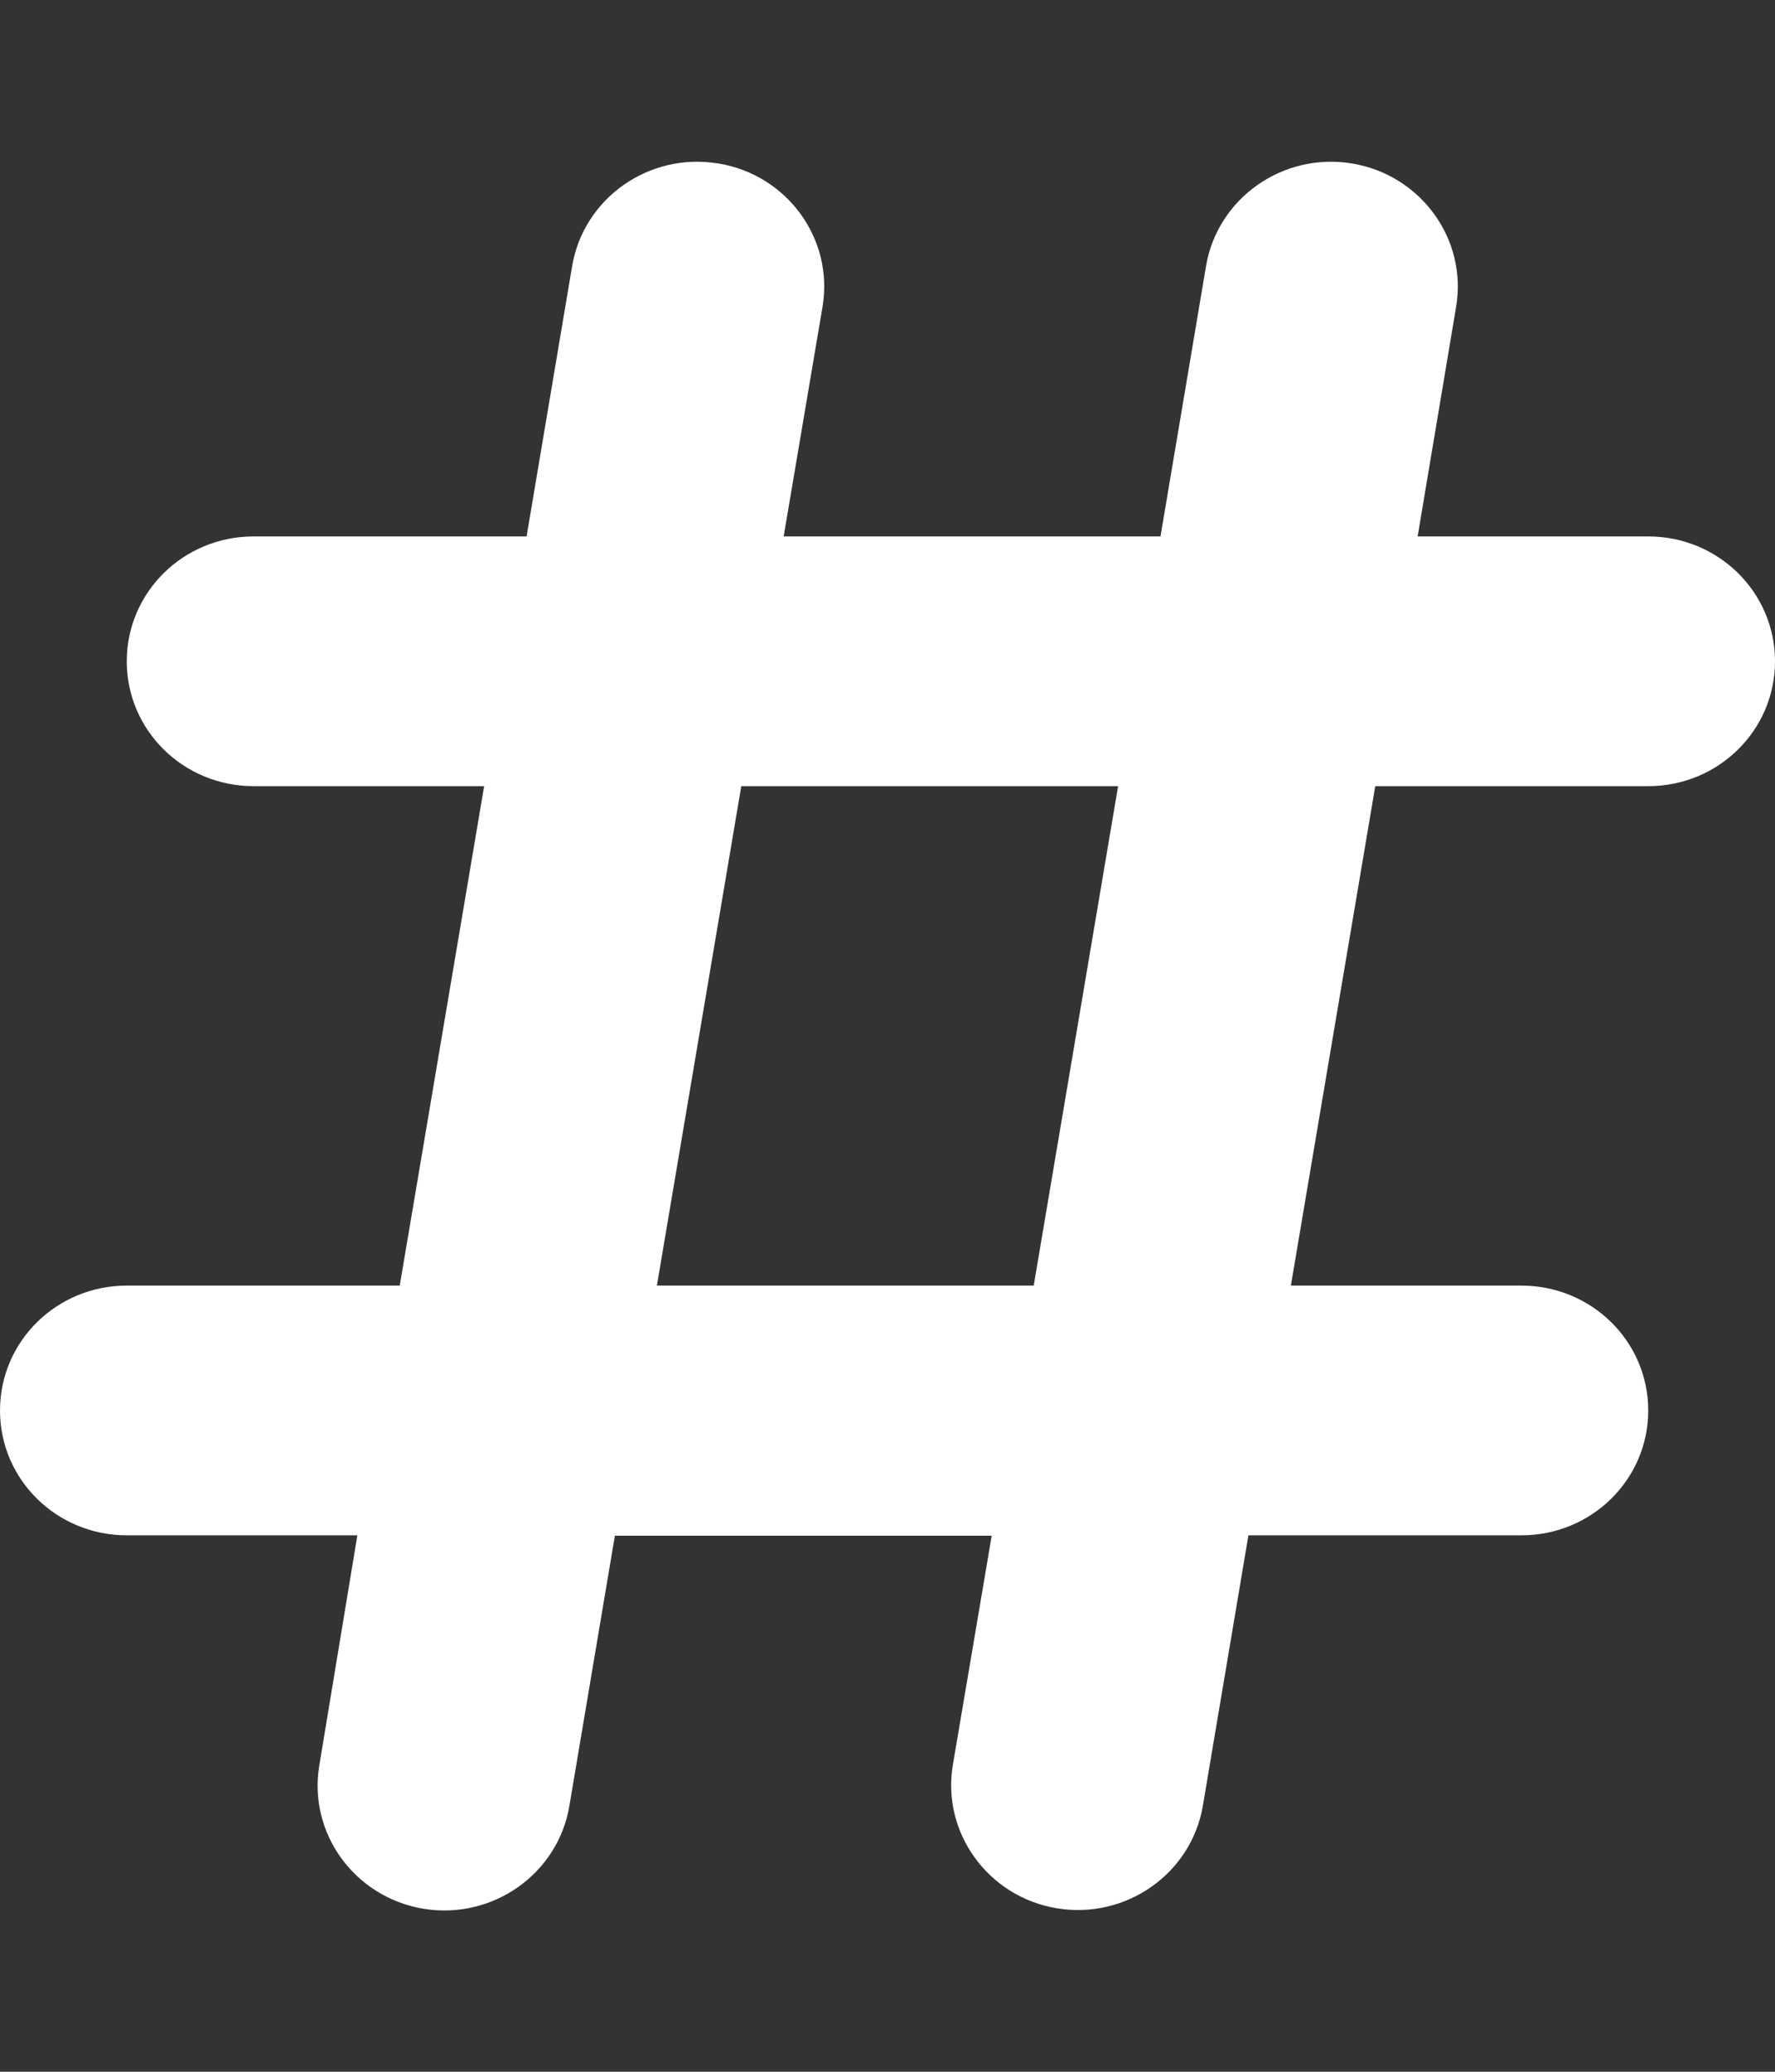 <svg width="24" height="28" viewBox="0 0 24 28" fill="none" xmlns="http://www.w3.org/2000/svg">
<rect x="0" y="0" width="24" height="28" fill="#333333" stroke="none"/>
<path d="M9.713 2.209C10.645 2.362 11.277 3.232 11.121 4.149L10.596 7.25H15.691L16.307 3.596C16.462 2.678 17.346 2.056 18.279 2.209C19.211 2.362 19.843 3.232 19.688 4.149L19.168 7.25H22.286C23.234 7.25 24 8.004 24 8.938C24 9.871 23.234 10.625 22.286 10.625H18.595L17.454 17.375H20.571C21.52 17.375 22.286 18.129 22.286 19.063C22.286 19.996 21.52 20.75 20.571 20.75H16.88L16.264 24.405C16.109 25.322 15.225 25.944 14.293 25.791C13.361 25.639 12.729 24.768 12.884 23.851L13.409 20.755H8.314L7.698 24.41C7.543 25.327 6.659 25.95 5.727 25.797C4.795 25.644 4.162 24.774 4.318 23.856L4.832 20.75H1.714C0.766 20.75 0 19.996 0 19.063C0 18.129 0.766 17.375 1.714 17.375H5.405L6.546 10.625H3.429C2.48 10.625 1.714 9.871 1.714 8.938C1.714 8.004 2.48 7.25 3.429 7.25H7.12L7.736 3.596C7.891 2.678 8.775 2.056 9.707 2.209H9.713ZM10.023 10.625L8.882 17.375H13.977L15.118 10.625H10.023Z" fill="white"/>
</svg>
